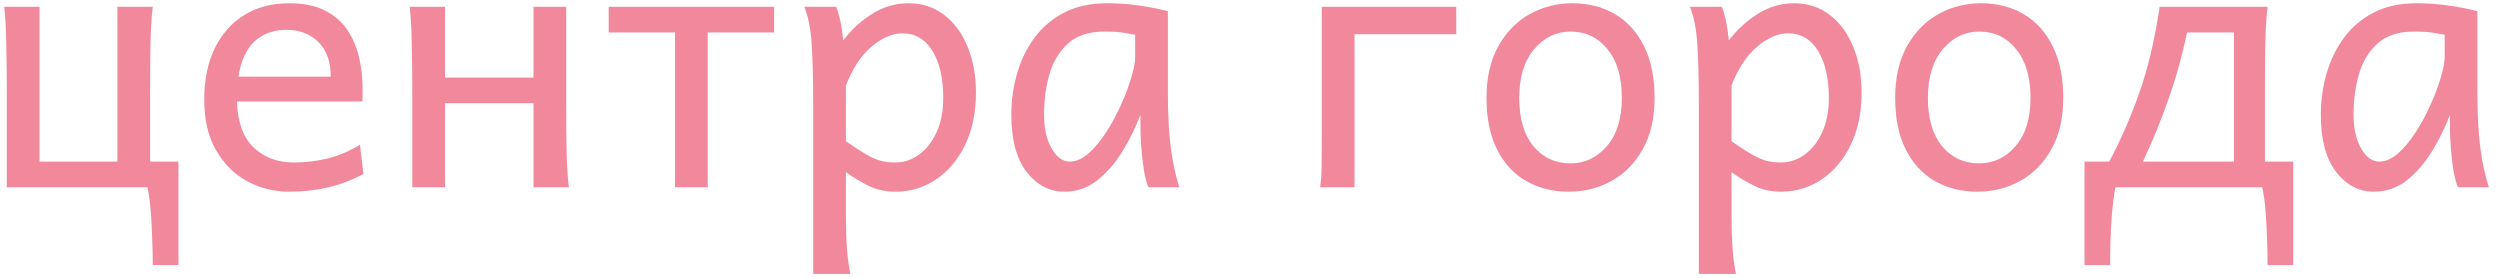 <svg width="207" height="23" viewBox="0 0 207 23" fill="none" xmlns="http://www.w3.org/2000/svg">
<path d="M12.209 15.505H0.563V7.741C0.563 6.315 0.549 4.958 0.52 3.669C0.5 2.37 0.441 1.335 0.344 0.563H3.273V13.381H9.719V0.563H12.648C12.551 1.335 12.487 2.37 12.458 3.669C12.438 4.958 12.429 6.315 12.429 7.741V13.381H14.773V21.95H12.648C12.648 21.325 12.634 20.627 12.604 19.855C12.585 19.093 12.546 18.327 12.487 17.555C12.429 16.794 12.336 16.11 12.209 15.505ZM30.007 8.4H19.621C19.67 10.109 20.129 11.379 20.998 12.209C21.877 13.039 22.98 13.454 24.309 13.454C25.256 13.454 26.184 13.346 27.092 13.132C28.01 12.907 28.913 12.526 29.802 11.989L30.095 14.406C29.06 14.943 28.059 15.319 27.092 15.534C26.125 15.758 25.075 15.871 23.942 15.871C22.702 15.871 21.545 15.583 20.471 15.007C19.406 14.43 18.547 13.576 17.893 12.443C17.238 11.31 16.911 9.914 16.911 8.254C16.911 6.633 17.194 5.226 17.761 4.035C18.337 2.844 19.148 1.921 20.192 1.266C21.247 0.602 22.497 0.27 23.942 0.27C25.153 0.27 26.149 0.475 26.931 0.885C27.722 1.296 28.342 1.843 28.791 2.526C29.24 3.21 29.558 3.967 29.743 4.797C29.929 5.617 30.021 6.437 30.021 7.258C30.021 7.385 30.021 7.575 30.021 7.829C30.021 8.073 30.017 8.263 30.007 8.4ZM19.738 6.349H27.385C27.385 5.09 27.038 4.128 26.345 3.464C25.661 2.8 24.787 2.468 23.723 2.468C22.658 2.468 21.779 2.785 21.086 3.42C20.402 4.045 19.953 5.021 19.738 6.349ZM34.138 15.505V7.741C34.138 6.315 34.123 4.958 34.094 3.669C34.074 2.37 34.016 1.335 33.918 0.563H36.848V6.423H44.172V0.563H46.882V8.327C46.882 9.753 46.892 11.115 46.911 12.414C46.94 13.703 47.004 14.733 47.102 15.505H44.172V8.547H36.848V15.505H34.138ZM64.094 0.563V2.687H58.601V15.505H55.891V2.687H50.398V0.563H64.094ZM67.331 22.682V8.4C67.331 6.574 67.292 5.021 67.214 3.742C67.136 2.453 66.931 1.393 66.599 0.563H69.235C69.343 0.807 69.45 1.164 69.558 1.633C69.665 2.101 69.753 2.673 69.821 3.346C70.515 2.438 71.32 1.701 72.238 1.135C73.156 0.558 74.157 0.27 75.241 0.27C76.355 0.27 77.326 0.588 78.156 1.222C78.996 1.857 79.645 2.731 80.105 3.844C80.573 4.958 80.808 6.232 80.808 7.668C80.808 9.338 80.505 10.788 79.899 12.018C79.304 13.239 78.503 14.186 77.497 14.86C76.491 15.534 75.373 15.871 74.143 15.871C73.361 15.871 72.653 15.724 72.019 15.431C71.394 15.138 70.734 14.748 70.041 14.259V17.702C70.041 18.874 70.07 19.841 70.129 20.602C70.188 21.364 70.28 22.057 70.407 22.682H67.331ZM70.041 7.082V11.696C70.715 12.165 71.272 12.526 71.711 12.78C72.15 13.034 72.551 13.21 72.912 13.307C73.283 13.405 73.693 13.454 74.143 13.454C74.836 13.454 75.481 13.239 76.076 12.809C76.682 12.38 77.17 11.764 77.541 10.964C77.912 10.163 78.098 9.211 78.098 8.107C78.098 6.476 77.8 5.177 77.204 4.211C76.608 3.244 75.783 2.76 74.728 2.76C73.889 2.76 73.034 3.127 72.165 3.859C71.296 4.592 70.588 5.666 70.041 7.082ZM97.653 15.505H95.09C94.953 15.192 94.831 14.738 94.724 14.142C94.626 13.537 94.553 12.917 94.504 12.282C94.455 11.637 94.431 11.1 94.431 10.671V9.499C94.05 10.505 93.561 11.501 92.966 12.487C92.37 13.464 91.672 14.274 90.871 14.919C90.07 15.553 89.157 15.871 88.132 15.871C86.901 15.871 85.861 15.329 85.012 14.245C84.162 13.151 83.737 11.569 83.737 9.499C83.737 8.337 83.894 7.209 84.206 6.115C84.519 5.011 84.997 4.02 85.642 3.141C86.286 2.262 87.106 1.564 88.103 1.047C89.099 0.529 90.28 0.27 91.647 0.27C92.595 0.27 93.488 0.334 94.328 0.461C95.168 0.578 95.959 0.734 96.701 0.929V7.741C96.701 9.587 96.789 11.139 96.965 12.399C97.141 13.649 97.37 14.684 97.653 15.505ZM93.991 4.738V2.878C93.747 2.829 93.439 2.775 93.068 2.717C92.707 2.648 92.16 2.614 91.428 2.614C90.158 2.614 89.157 2.946 88.425 3.61C87.702 4.264 87.189 5.114 86.887 6.159C86.594 7.204 86.447 8.317 86.447 9.499C86.447 10.632 86.657 11.564 87.077 12.297C87.497 13.019 87.995 13.381 88.571 13.381C89.089 13.381 89.606 13.156 90.124 12.707C90.642 12.248 91.13 11.662 91.589 10.949C92.058 10.226 92.468 9.469 92.819 8.678C93.181 7.878 93.464 7.126 93.669 6.423C93.884 5.719 93.991 5.158 93.991 4.738ZM112.155 15.505H109.299C109.377 15.095 109.421 14.499 109.431 13.717C109.44 12.936 109.445 12.043 109.445 11.037V0.563H120.578V2.834H112.155V15.505ZM123.083 8.107C123.083 6.427 123.405 5.007 124.05 3.844C124.704 2.673 125.568 1.784 126.643 1.178C127.727 0.573 128.908 0.27 130.188 0.27C131.535 0.27 132.717 0.573 133.732 1.178C134.758 1.784 135.559 2.673 136.135 3.844C136.711 5.007 136.999 6.427 136.999 8.107C136.999 9.787 136.672 11.203 136.018 12.355C135.373 13.508 134.514 14.382 133.439 14.977C132.365 15.573 131.184 15.871 129.895 15.871C128.557 15.871 127.375 15.573 126.35 14.977C125.324 14.382 124.523 13.508 123.947 12.355C123.371 11.203 123.083 9.787 123.083 8.107ZM125.793 8.107C125.793 9.816 126.184 11.149 126.965 12.106C127.756 13.053 128.781 13.527 130.041 13.527C131.223 13.527 132.224 13.053 133.044 12.106C133.874 11.149 134.289 9.816 134.289 8.107C134.289 6.388 133.894 5.046 133.103 4.079C132.321 3.102 131.301 2.614 130.041 2.614C128.859 2.614 127.854 3.102 127.023 4.079C126.203 5.046 125.793 6.388 125.793 8.107ZM140.661 22.682V8.4C140.661 6.574 140.622 5.021 140.544 3.742C140.466 2.453 140.261 1.393 139.929 0.563H142.565C142.673 0.807 142.78 1.164 142.888 1.633C142.995 2.101 143.083 2.673 143.151 3.346C143.845 2.438 144.65 1.701 145.568 1.135C146.486 0.558 147.487 0.27 148.571 0.27C149.685 0.27 150.656 0.588 151.486 1.222C152.326 1.857 152.976 2.731 153.435 3.844C153.903 4.958 154.138 6.232 154.138 7.668C154.138 9.338 153.835 10.788 153.229 12.018C152.634 13.239 151.833 14.186 150.827 14.86C149.821 15.534 148.703 15.871 147.473 15.871C146.691 15.871 145.983 15.724 145.349 15.431C144.724 15.138 144.064 14.748 143.371 14.259V17.702C143.371 18.874 143.4 19.841 143.459 20.602C143.518 21.364 143.61 22.057 143.737 22.682H140.661ZM143.371 7.082V11.696C144.045 12.165 144.602 12.526 145.041 12.78C145.48 13.034 145.881 13.21 146.242 13.307C146.613 13.405 147.023 13.454 147.473 13.454C148.166 13.454 148.811 13.239 149.406 12.809C150.012 12.38 150.5 11.764 150.871 10.964C151.242 10.163 151.428 9.211 151.428 8.107C151.428 6.476 151.13 5.177 150.534 4.211C149.938 3.244 149.113 2.76 148.059 2.76C147.219 2.76 146.364 3.127 145.495 3.859C144.626 4.592 143.918 5.666 143.371 7.082ZM156.921 8.107C156.921 6.427 157.243 5.007 157.888 3.844C158.542 2.673 159.406 1.784 160.48 1.178C161.564 0.573 162.746 0.27 164.025 0.27C165.373 0.27 166.555 0.573 167.57 1.178C168.596 1.784 169.396 2.673 169.973 3.844C170.549 5.007 170.837 6.427 170.837 8.107C170.837 9.787 170.51 11.203 169.855 12.355C169.211 13.508 168.352 14.382 167.277 14.977C166.203 15.573 165.021 15.871 163.732 15.871C162.395 15.871 161.213 15.573 160.188 14.977C159.162 14.382 158.361 13.508 157.785 12.355C157.209 11.203 156.921 9.787 156.921 8.107ZM159.631 8.107C159.631 9.816 160.021 11.149 160.803 12.106C161.594 13.053 162.619 13.527 163.879 13.527C165.061 13.527 166.062 13.053 166.882 12.106C167.712 11.149 168.127 9.816 168.127 8.107C168.127 6.388 167.731 5.046 166.94 4.079C166.159 3.102 165.139 2.614 163.879 2.614C162.697 2.614 161.691 3.102 160.861 4.079C160.041 5.046 159.631 6.388 159.631 8.107ZM172.595 13.381H174.646C175.603 11.584 176.433 9.684 177.136 7.682C177.849 5.671 178.41 3.298 178.82 0.563H187.756C187.658 1.335 187.595 2.37 187.565 3.669C187.546 4.958 187.536 6.315 187.536 7.741V13.381H189.88V21.95H187.756C187.756 21.325 187.741 20.627 187.712 19.855C187.692 19.093 187.653 18.327 187.595 17.555C187.536 16.794 187.443 16.11 187.316 15.505H175.158C175.041 16.11 174.948 16.794 174.88 17.555C174.821 18.327 174.777 19.093 174.748 19.855C174.729 20.627 174.719 21.325 174.719 21.95H172.595V13.381ZM177.429 13.381H184.973V2.687H181.091C180.671 4.67 180.148 6.535 179.523 8.283C178.908 10.031 178.21 11.73 177.429 13.381ZM206.081 15.505H203.518C203.381 15.192 203.259 14.738 203.151 14.142C203.054 13.537 202.98 12.917 202.932 12.282C202.883 11.637 202.858 11.1 202.858 10.671V9.499C202.478 10.505 201.989 11.501 201.394 12.487C200.798 13.464 200.1 14.274 199.299 14.919C198.498 15.553 197.585 15.871 196.56 15.871C195.329 15.871 194.289 15.329 193.439 14.245C192.59 13.151 192.165 11.569 192.165 9.499C192.165 8.337 192.321 7.209 192.634 6.115C192.946 5.011 193.425 4.02 194.069 3.141C194.714 2.262 195.534 1.564 196.53 1.047C197.526 0.529 198.708 0.27 200.075 0.27C201.022 0.27 201.916 0.334 202.756 0.461C203.596 0.578 204.387 0.734 205.129 0.929V7.741C205.129 9.587 205.217 11.139 205.393 12.399C205.568 13.649 205.798 14.684 206.081 15.505ZM202.419 4.738V2.878C202.175 2.829 201.867 2.775 201.496 2.717C201.135 2.648 200.588 2.614 199.855 2.614C198.586 2.614 197.585 2.946 196.853 3.61C196.13 4.264 195.617 5.114 195.314 6.159C195.021 7.204 194.875 8.317 194.875 9.499C194.875 10.632 195.085 11.564 195.505 12.297C195.925 13.019 196.423 13.381 196.999 13.381C197.517 13.381 198.034 13.156 198.552 12.707C199.069 12.248 199.558 11.662 200.017 10.949C200.485 10.226 200.896 9.469 201.247 8.678C201.608 7.878 201.892 7.126 202.097 6.423C202.312 5.719 202.419 5.158 202.419 4.738Z" fill="#F2889C"/>
</svg>
